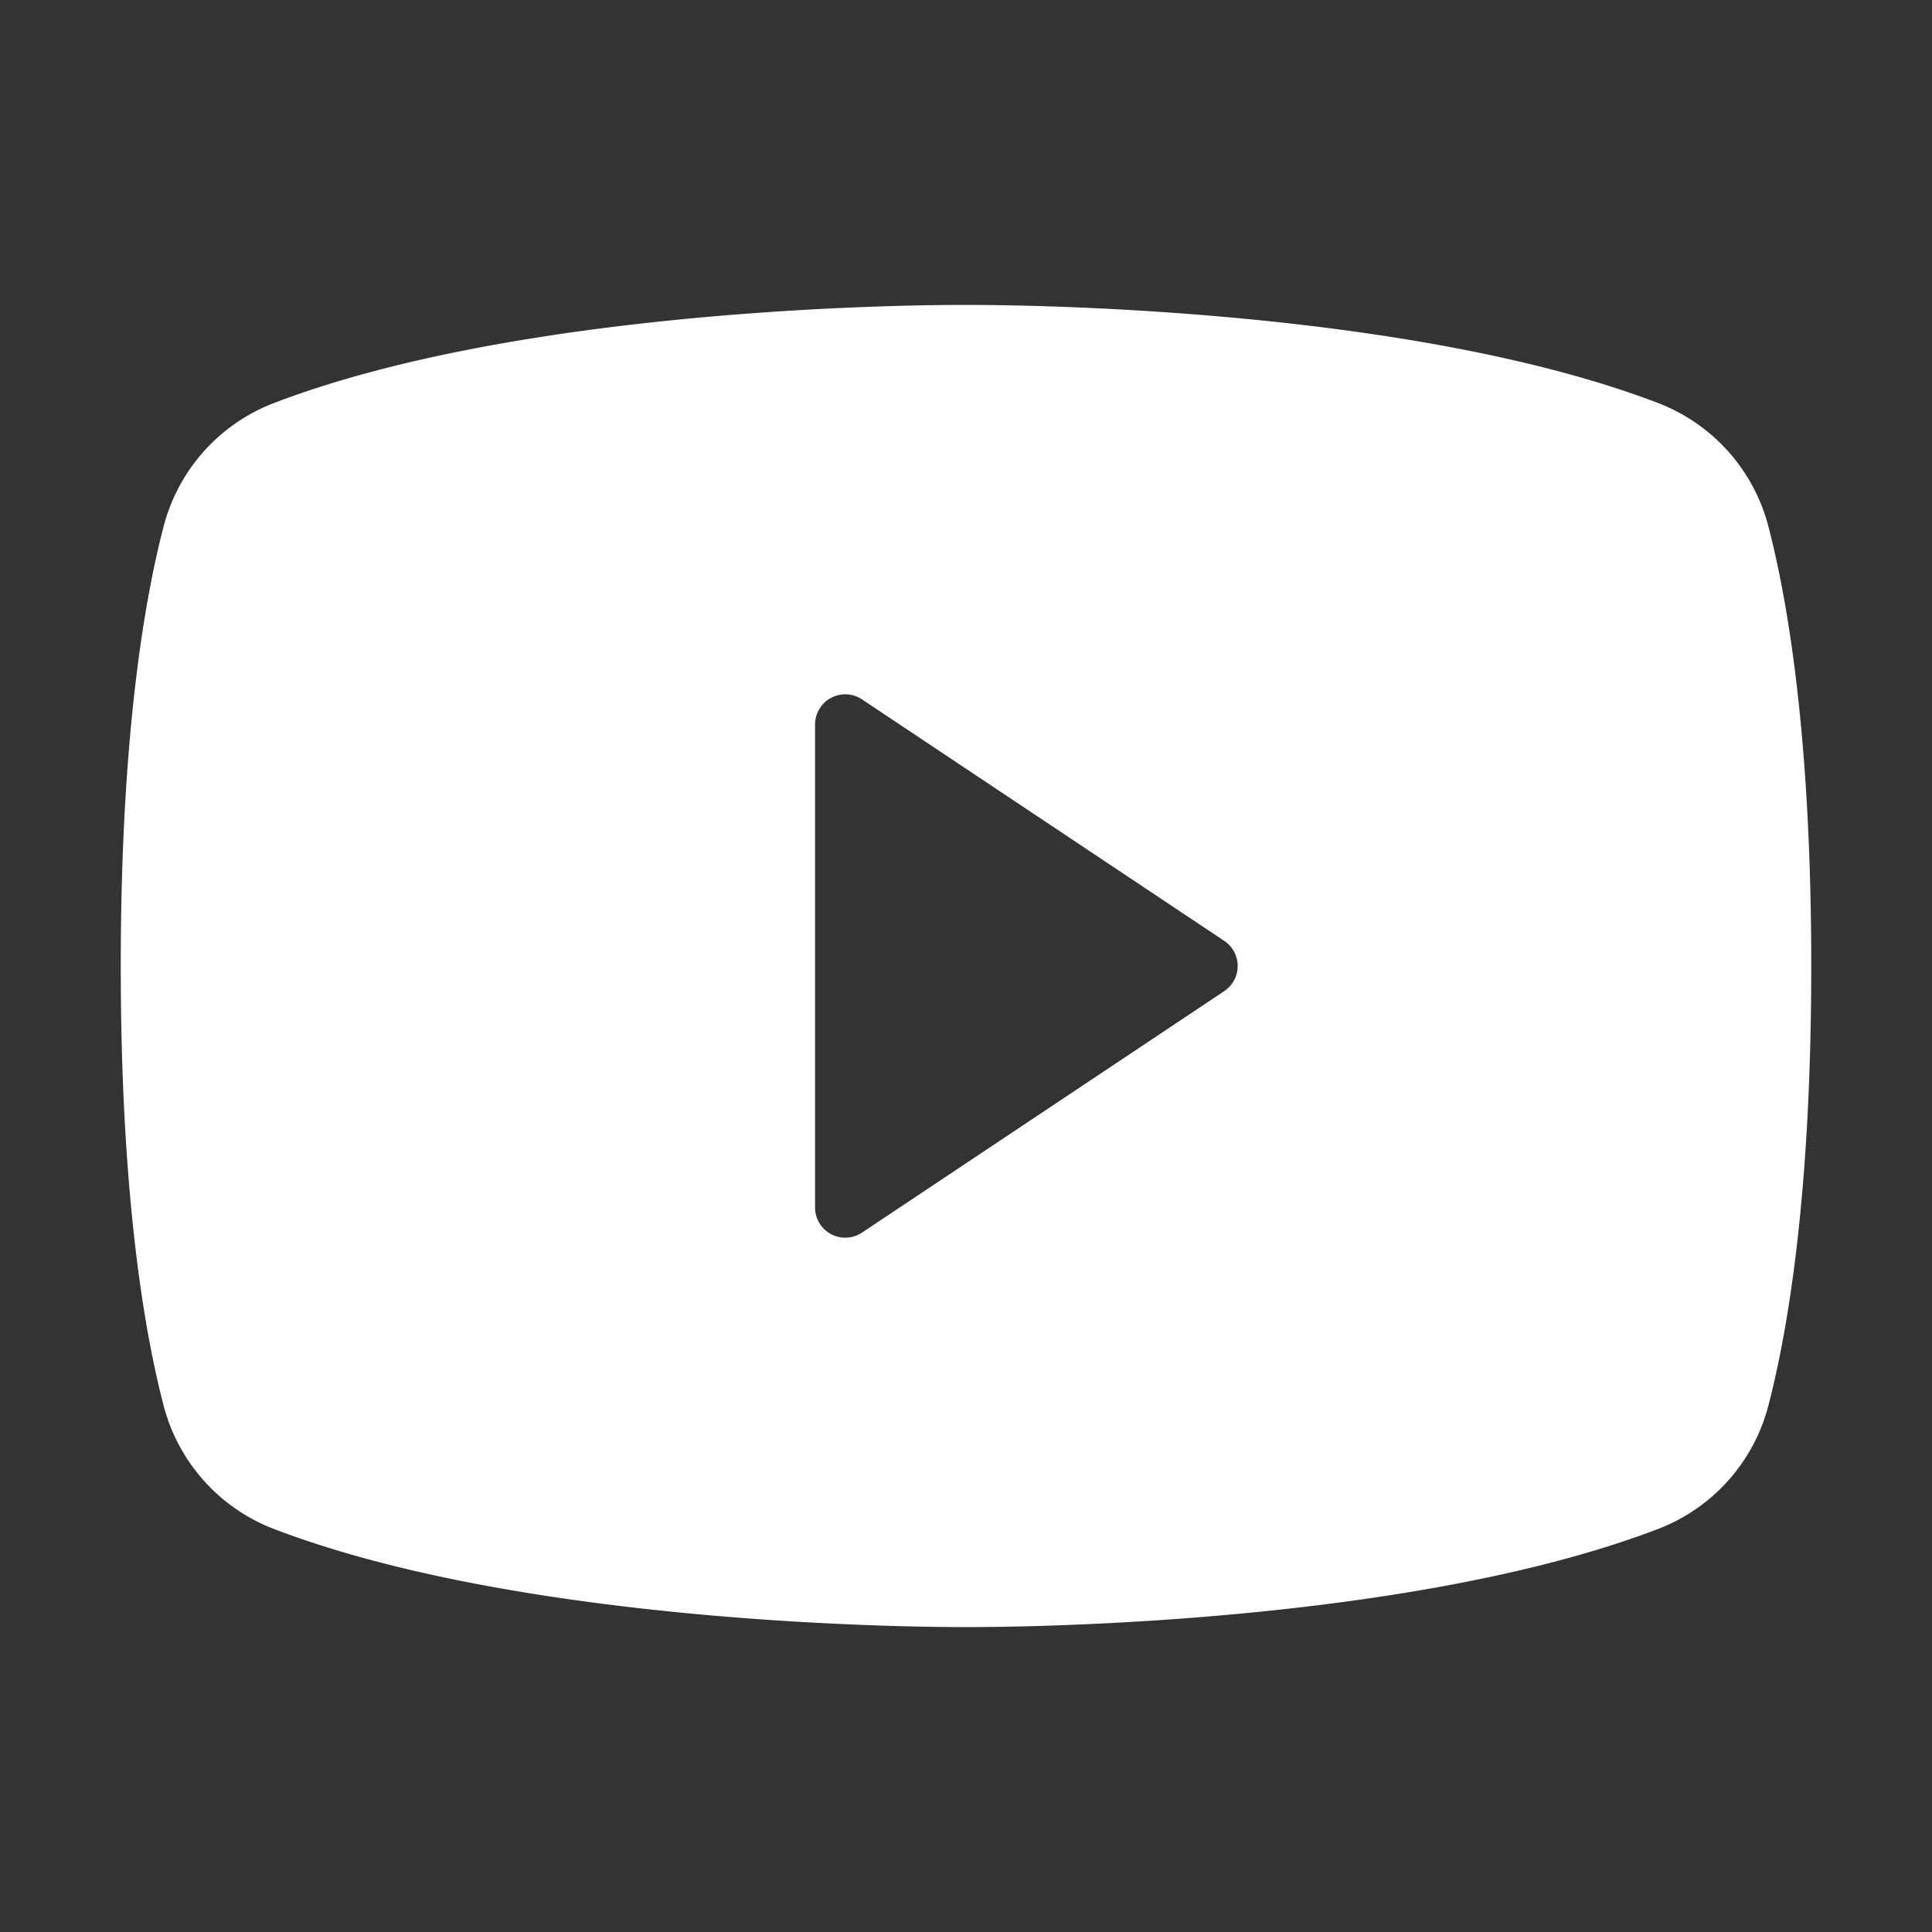 <?xml version="1.0" encoding="utf-8"?>
<!-- Uploaded to: SVG Repo, www.svgrepo.com, Generator: SVG Repo Mixer Tools -->
<svg fill="#fff" width="800px" height="800px" viewBox="0 0 256 256" id="Flat" xmlns="http://www.w3.org/2000/svg">
  <rect x="0" y="0" width="256" height="256" fill="#333333" stroke="none"/>
  <path d="M234.331,69.797a23.964,23.964,0,0,0-14.505-16.346C185.556,40.282,130.979,40.392,128,40.408c-2.978-.024-57.555-.126-91.825,13.043A23.964,23.964,0,0,0,21.67,69.796C19.083,79.727,16,97.886,16,128c0,30.114,3.083,48.272,5.669,58.203a23.964,23.964,0,0,0,14.505,16.346c32.806,12.607,84.222,13.045,91.167,13.045.621 0.0.697 0,1.317,0,6.951-0,58.362-.439,91.167-13.045a23.964,23.964,0,0,0,14.505-16.345C236.917,176.273,240,158.114,240,128,240,97.886,236.917,79.728,234.331,69.797Zm-72.112,61.531-48,32A4,4,0,0,1,108,160V96a4,4,0,0,1,6.219-3.328l48,32a4,4,0,0,1,0,6.656Z" />
</svg>